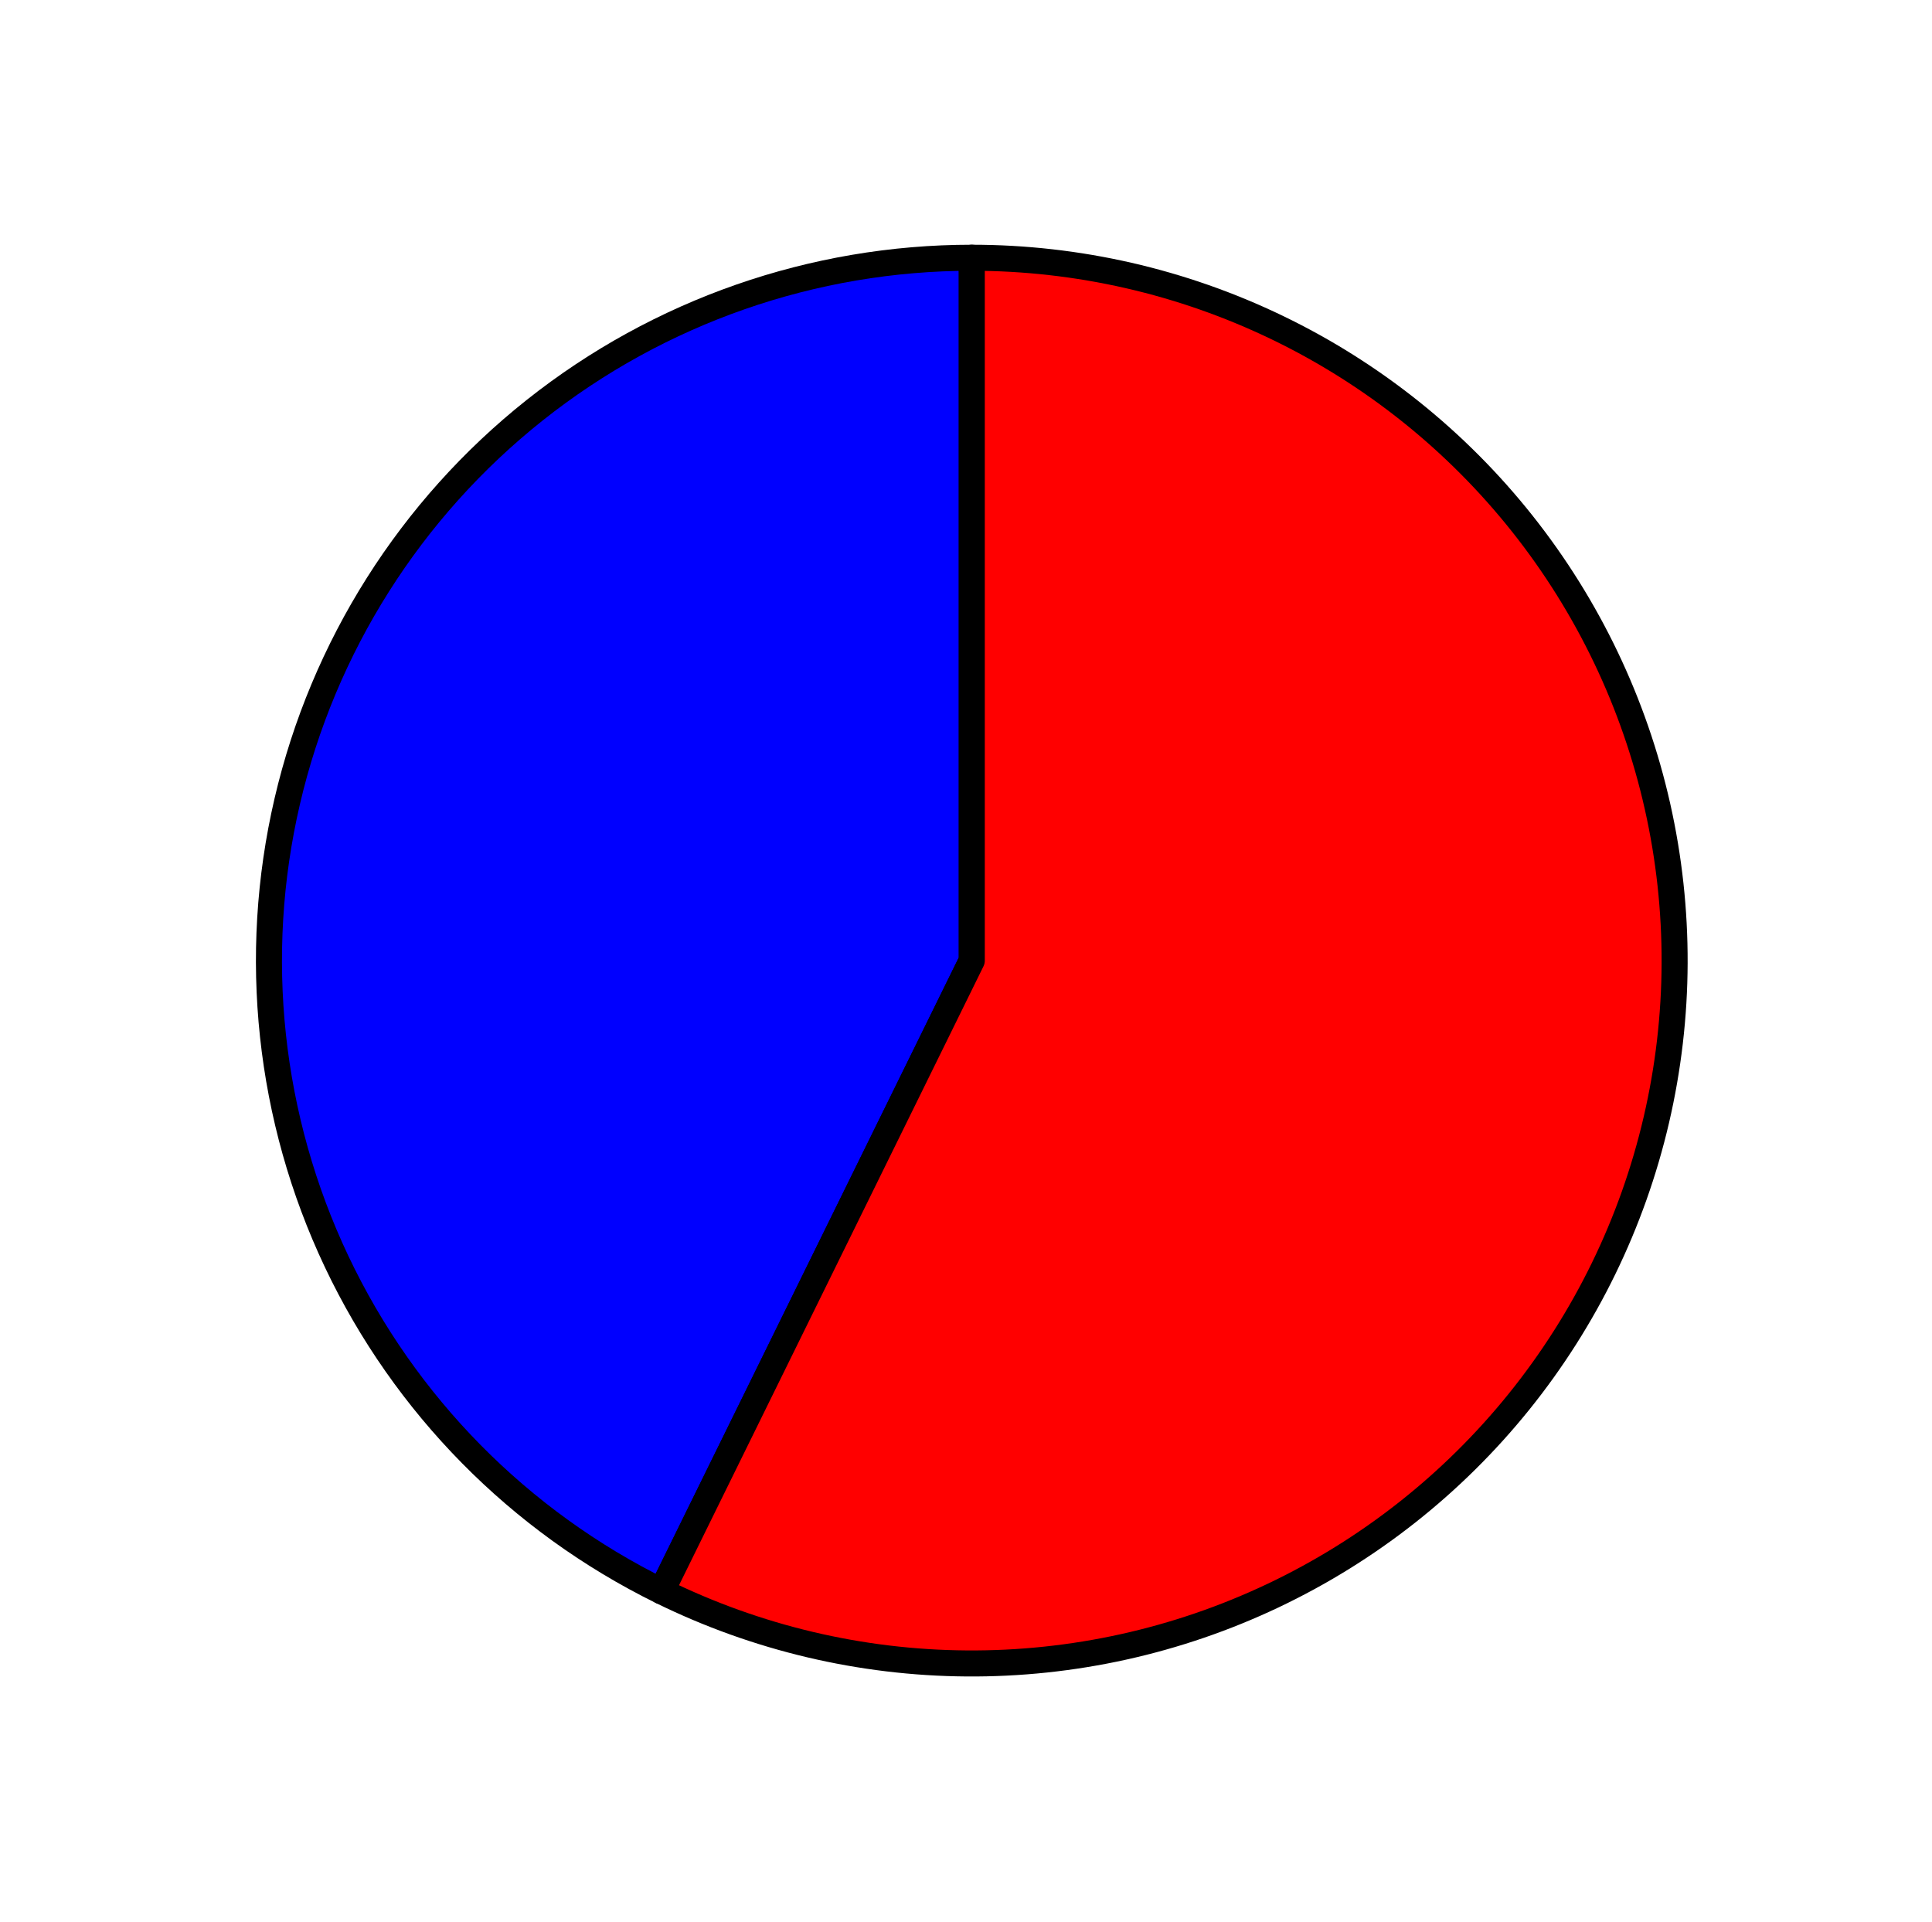 <?xml version="1.0" encoding="utf-8" standalone="no"?>
<!DOCTYPE svg PUBLIC "-//W3C//DTD SVG 1.1//EN"
  "http://www.w3.org/Graphics/SVG/1.1/DTD/svg11.dtd">
<svg xmlns:xlink="http://www.w3.org/1999/xlink" width="74.218pt" height="73.832pt" viewBox="0 0 74.218 73.832" xmlns="http://www.w3.org/2000/svg" version="1.1">
 <defs>
  <style type="text/css">*{stroke-linejoin: round; stroke-linecap: butt}</style>
 </defs>
 <g id="figure_1">
  <g id="patch_1">
   <path d="M 0 73.832 
L 74.218 73.832 
L 74.218 0 
L 0 0 
L 0 73.832 
z
" style="fill: none"/>
  </g>
  <g id="axes_1">
   <g id="patch_2">
    <path d="M 37.331 9.901 
C 31.235 9.901 25.315 11.966 20.541 15.757 
C 15.767 19.548 12.415 24.846 11.034 30.783 
C 9.652 36.721 10.322 42.954 12.932 48.463 
C 15.543 53.972 19.943 58.438 25.413 61.128 
L 37.331 36.901 
L 37.331 9.901 
z
" style="fill: #0000ff; stroke: #000000; stroke-linejoin: miter"/>
   </g>
   <g id="patch_3">
    <path d="M 25.413 61.128 
C 29.061 62.923 33.068 63.871 37.133 63.9 
C 41.199 63.93 45.219 63.041 48.893 61.3 
C 52.567 59.559 55.801 57.011 58.352 53.846 
C 60.904 50.68 62.708 46.979 63.629 43.019 
C 64.55 39.06 64.565 34.942 63.673 30.976 
C 62.781 27.009 61.004 23.295 58.476 20.111 
C 55.948 16.927 52.733 14.355 49.072 12.588 
C 45.41 10.82 41.397 9.901 37.331 9.901 
L 37.331 36.901 
L 25.413 61.128 
z
" style="fill: #ff0000; stroke: #000000; stroke-linejoin: miter"/>
   </g>
   <g id="matplotlib.axis_1"/>
   <g id="matplotlib.axis_2"/>
  </g>
 </g>
</svg>
